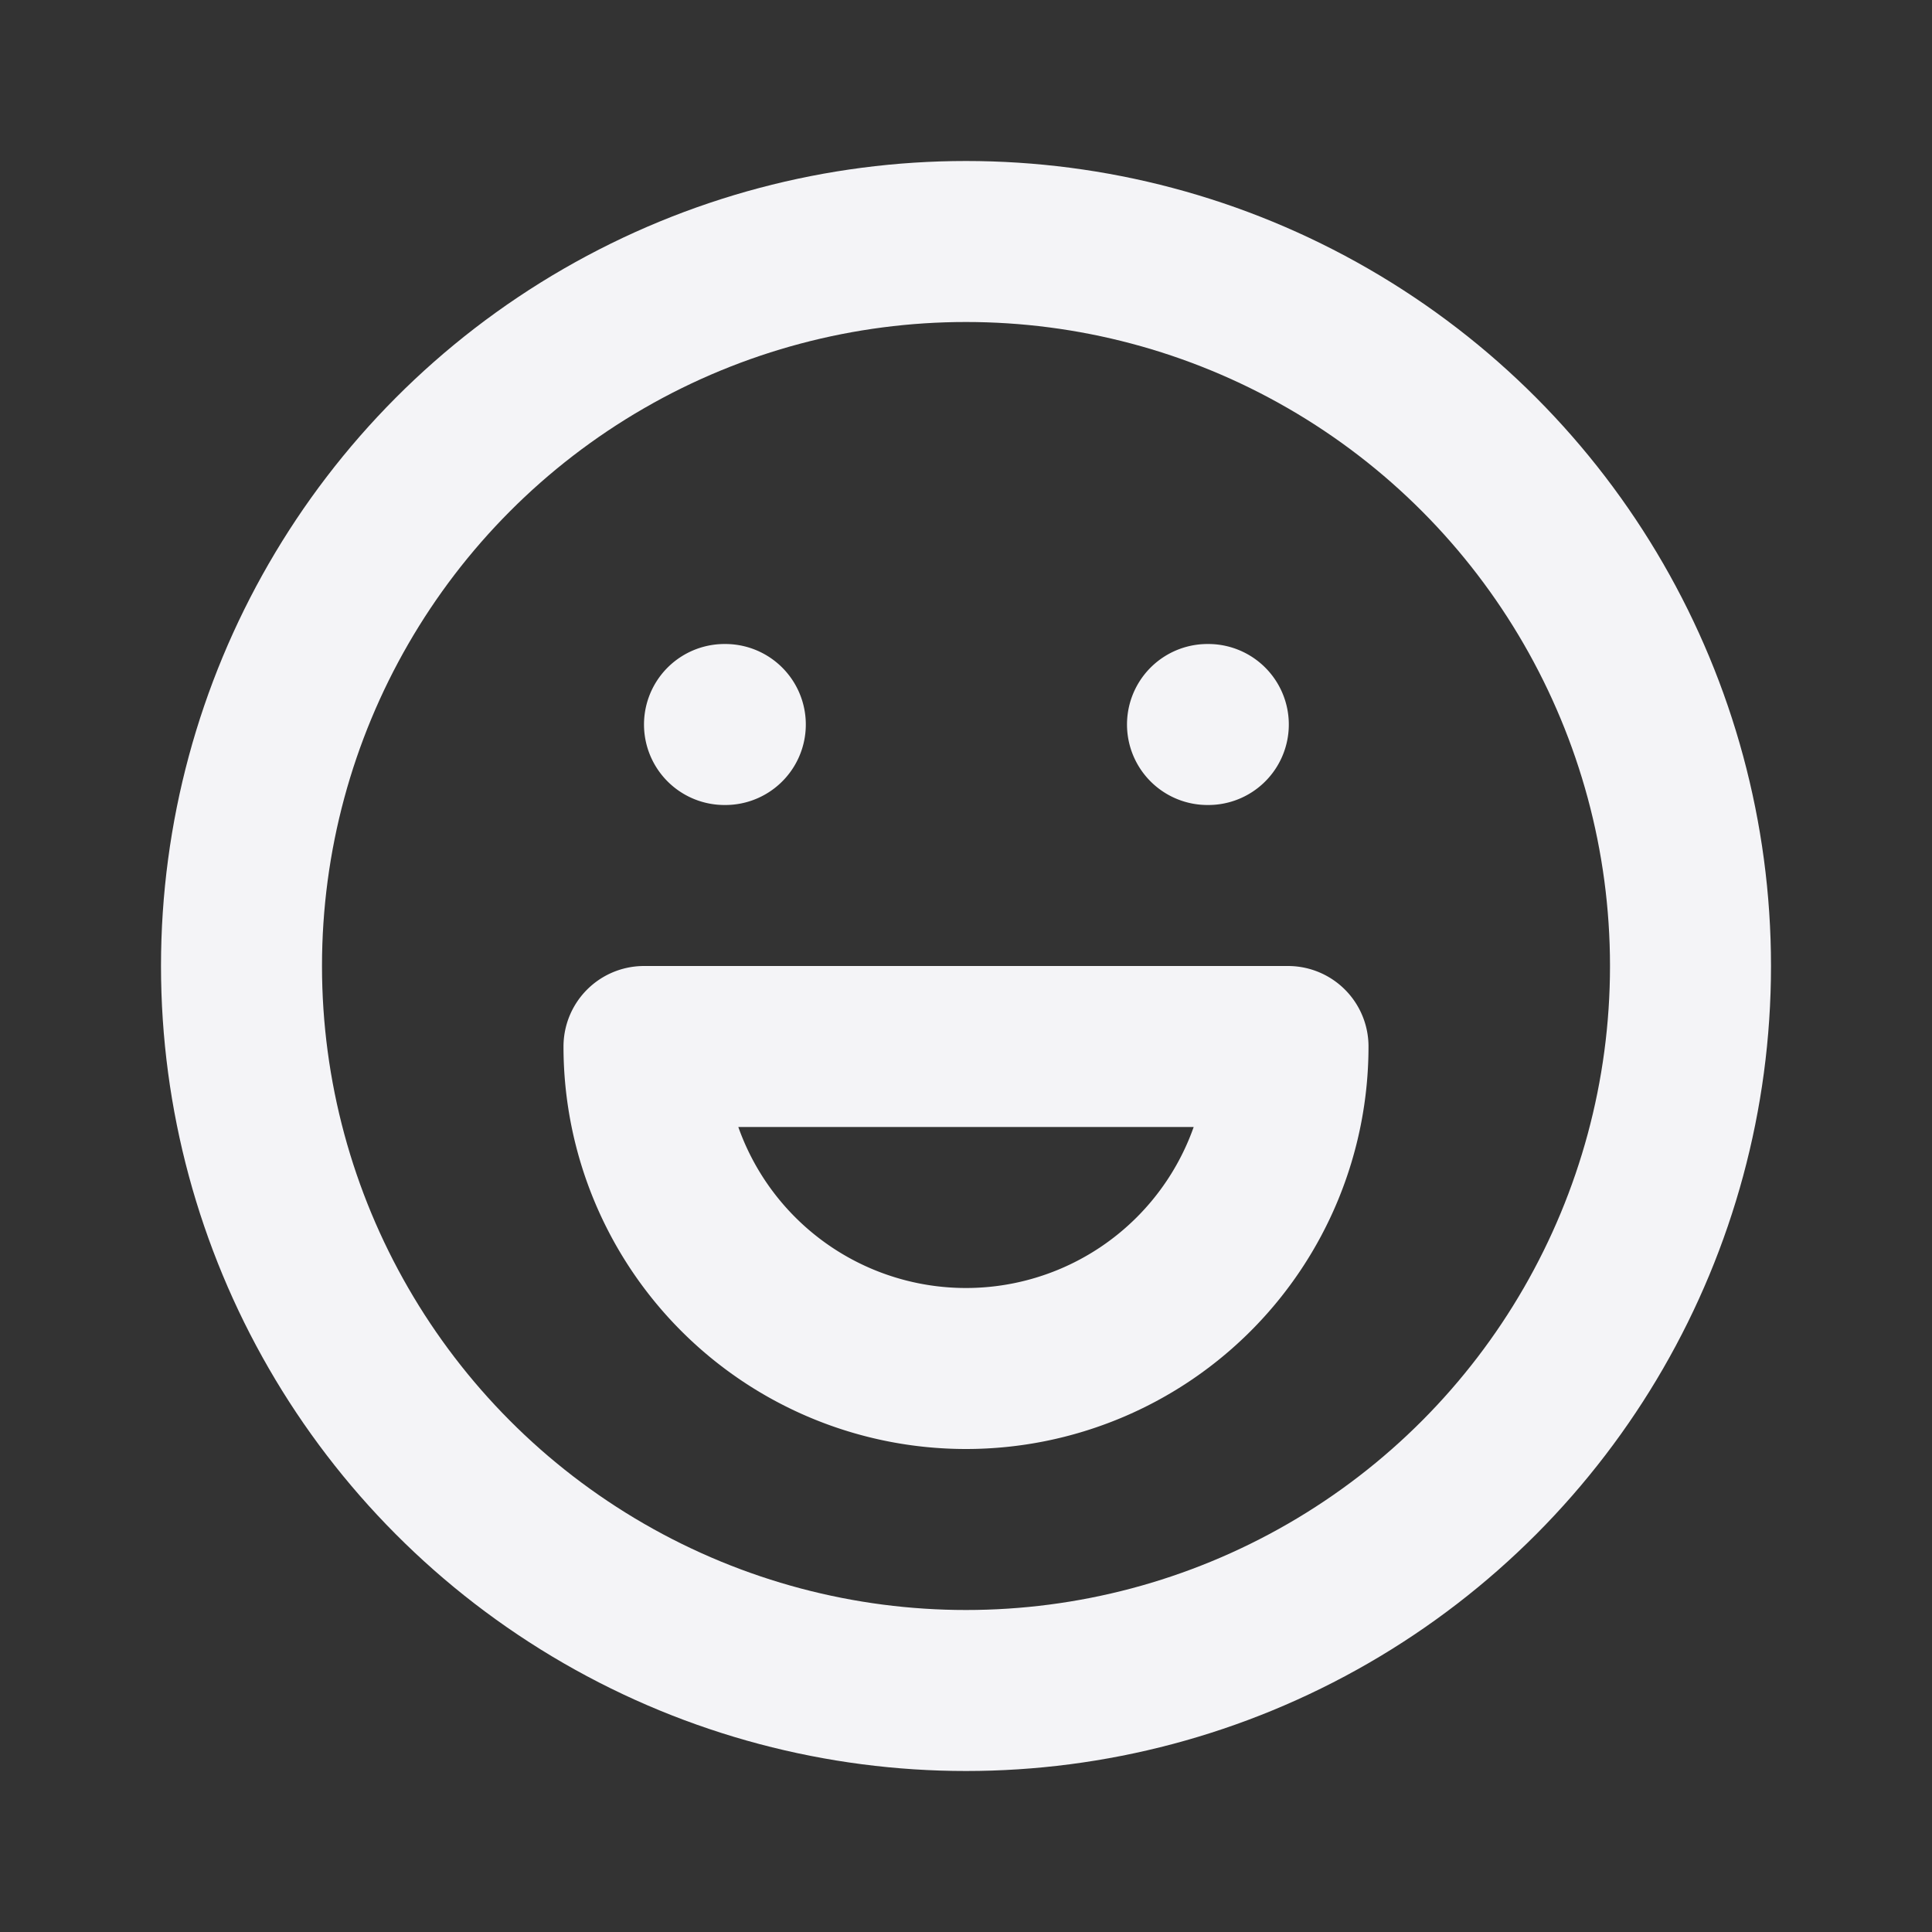 <svg fill="none" height="24" stroke="#f4f4f7" stroke-linecap="round" stroke-linejoin="round" stroke-width="2" width="24" xmlns="http://www.w3.org/2000/svg">
    <rect width="100%" height="100%" fill="#333333" stroke="none"/>
    <path d="M0 0h24v24H0z" stroke="none"/>
    <circle cx="12" cy="12" r="9"/>
    <path d="M9 9h.01M15 9h.01M8 13a4 4 0 1 0 8 0m0 0H8"/>
</svg>
